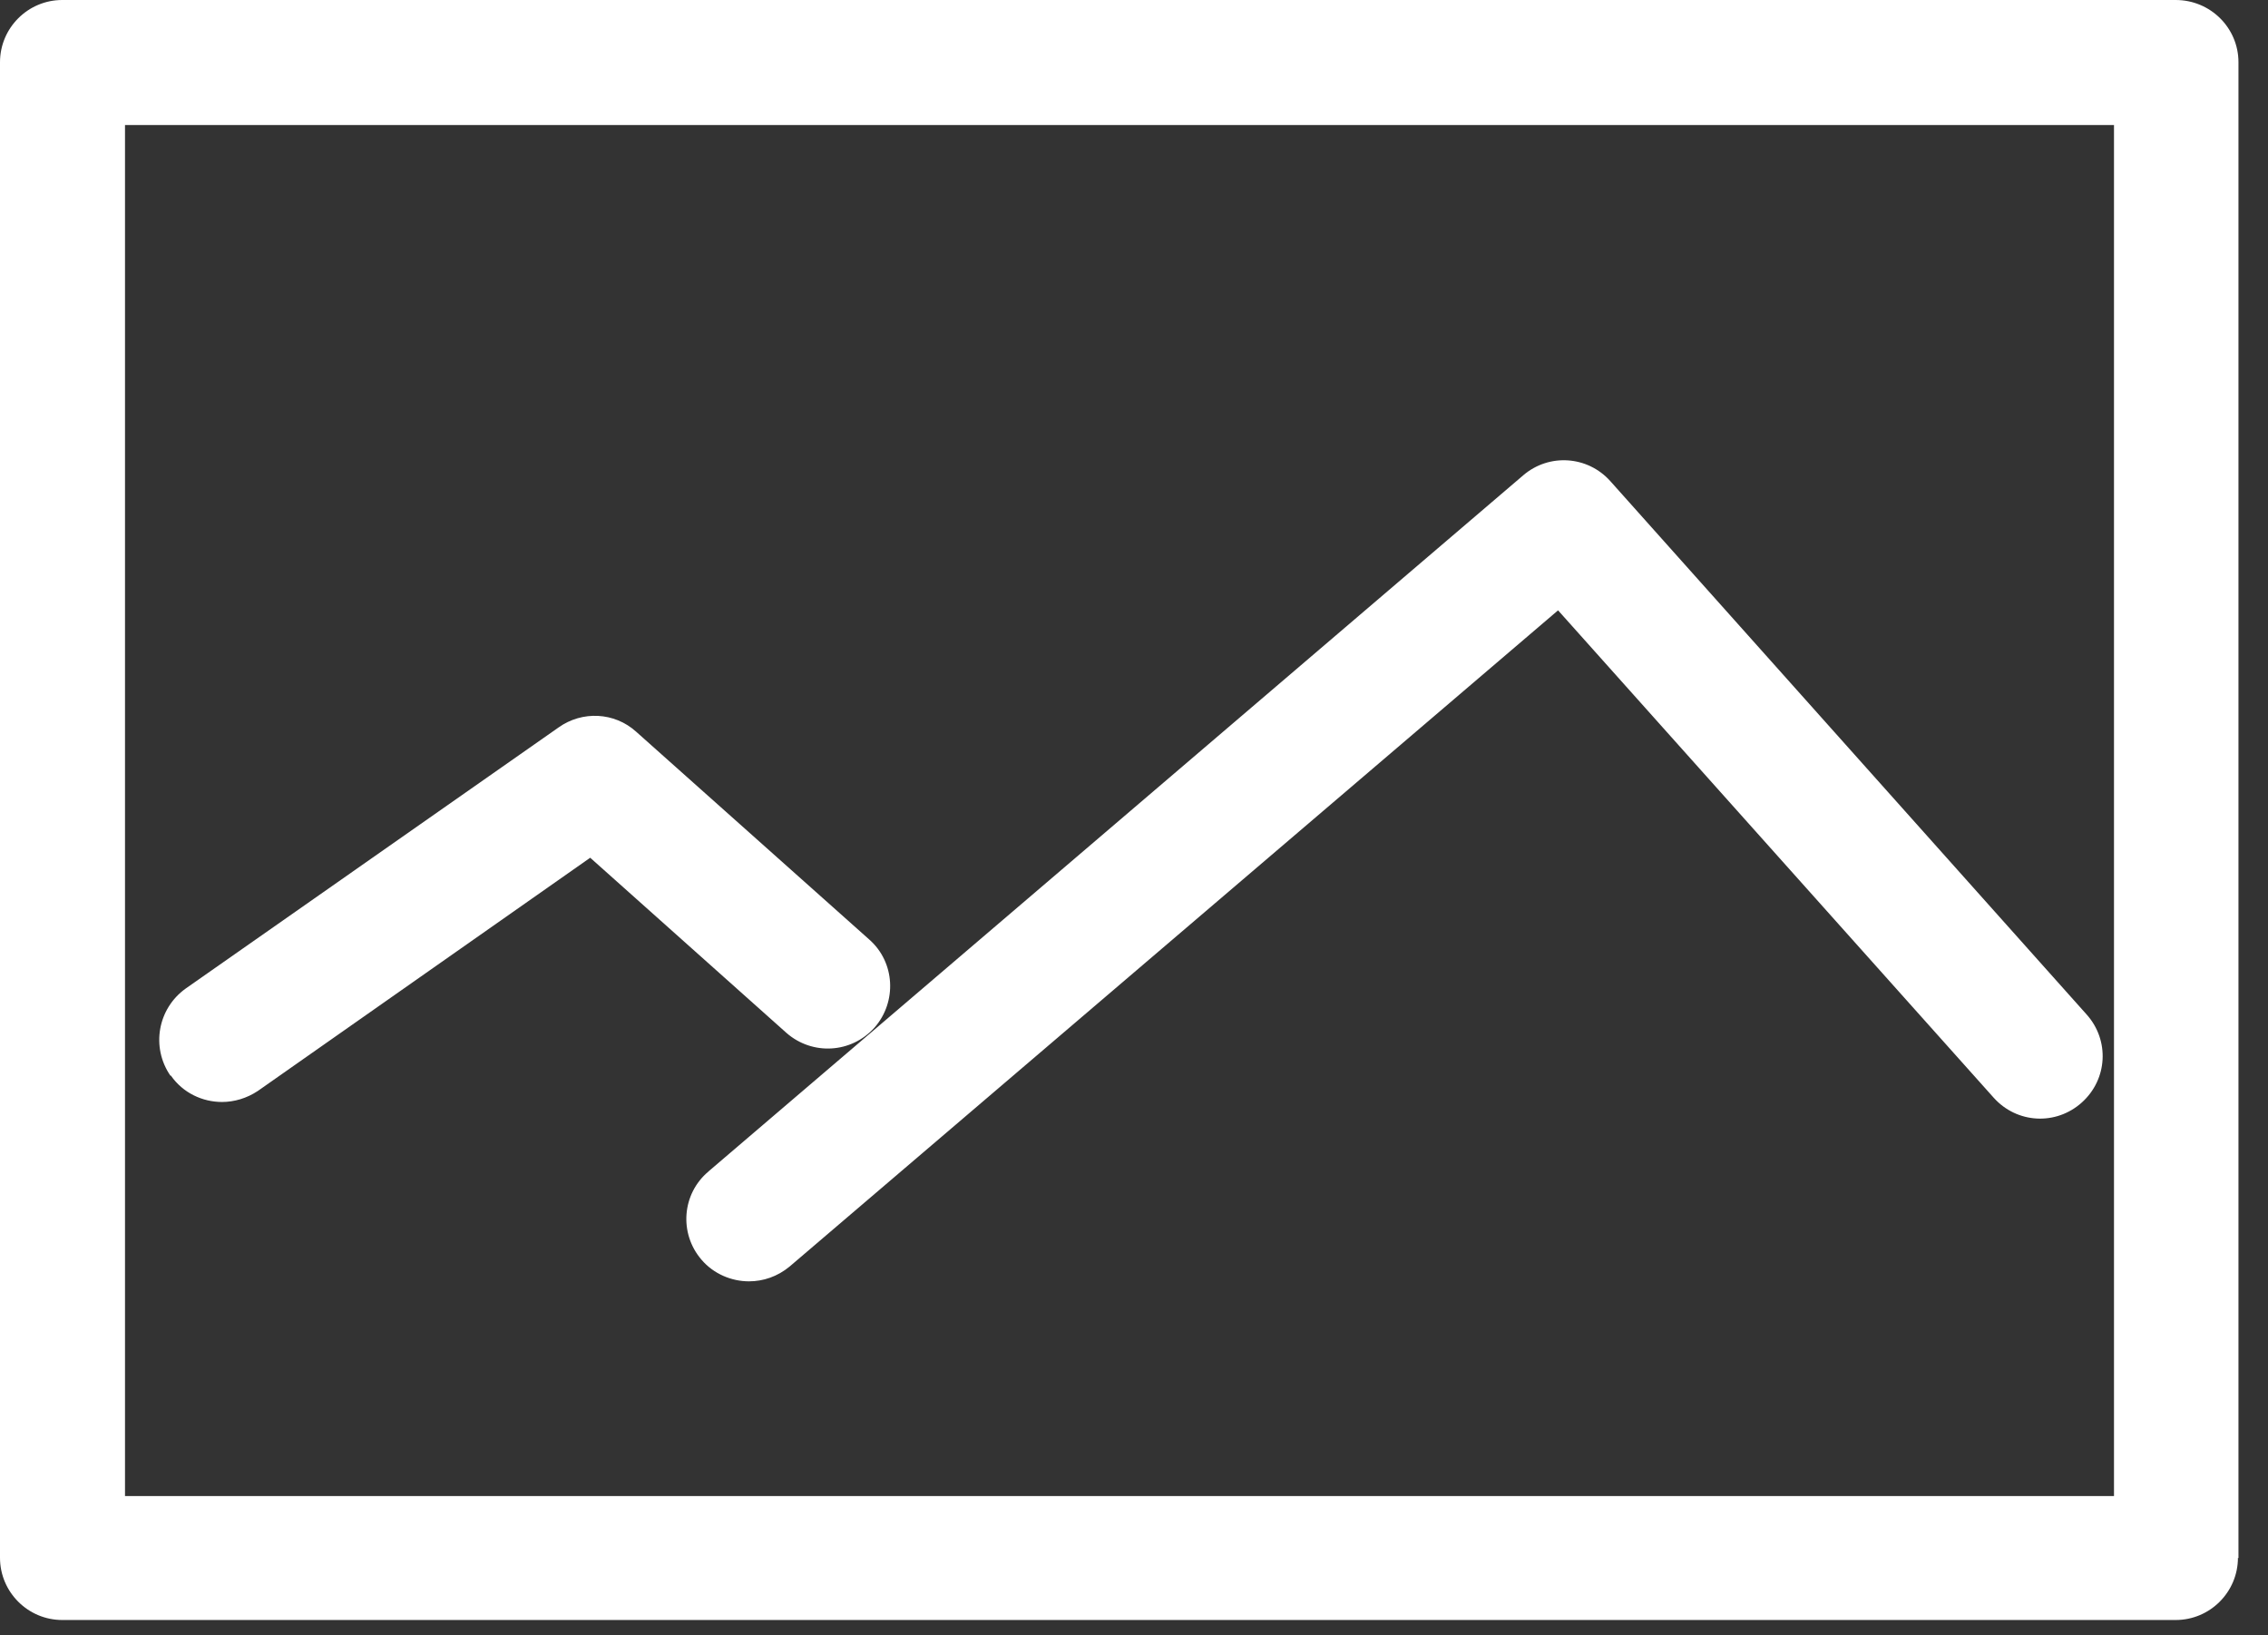 <svg width="43" height="31" viewBox="0 0 43 31" fill="none" xmlns="http://www.w3.org/2000/svg">
<rect x="0" y="0" width="43" height="31" fill="#333333" stroke="none"/>
<g clip-path="url(#clip0_14483_45297)">
<path d="M42.44 29.54V1.18C42.44 0.53 41.91 0 41.25 0H1.18C0.53 0 0 0.53 0 1.18V29.53C0 30.18 0.53 30.71 1.18 30.71H41.25C41.9 30.71 42.43 30.18 42.43 29.53L42.44 29.54ZM40.07 28.36H2.37V2.37H40.08V28.36H40.07ZM13.43 22.21C12.93 22.63 12.87 23.38 13.3 23.88C13.53 24.15 13.87 24.29 14.2 24.29C14.47 24.29 14.74 24.2 14.97 24.01L29.54 11.57L37.8 20.81C38.24 21.3 38.98 21.34 39.47 20.9C39.96 20.46 40 19.72 39.56 19.23L30.53 9.12C30.1 8.64 29.37 8.59 28.88 9.01L13.44 22.2L13.43 22.21ZM3.24 20.39C3.47 20.72 3.84 20.89 4.21 20.89C4.44 20.89 4.68 20.82 4.89 20.68L11.19 16.26L14.91 19.58C15.4 20.01 16.14 19.97 16.58 19.48C17.01 18.99 16.97 18.24 16.48 17.81L12.06 13.87C11.65 13.5 11.04 13.47 10.59 13.79L3.52 18.74C2.99 19.12 2.86 19.85 3.23 20.39H3.24Z" fill="white"/>
</g>
<defs>
<clipPath id="clip0_14483_45297">
<rect width="42.44" height="30.72" fill="white"/>
</clipPath>
</defs>
</svg>
